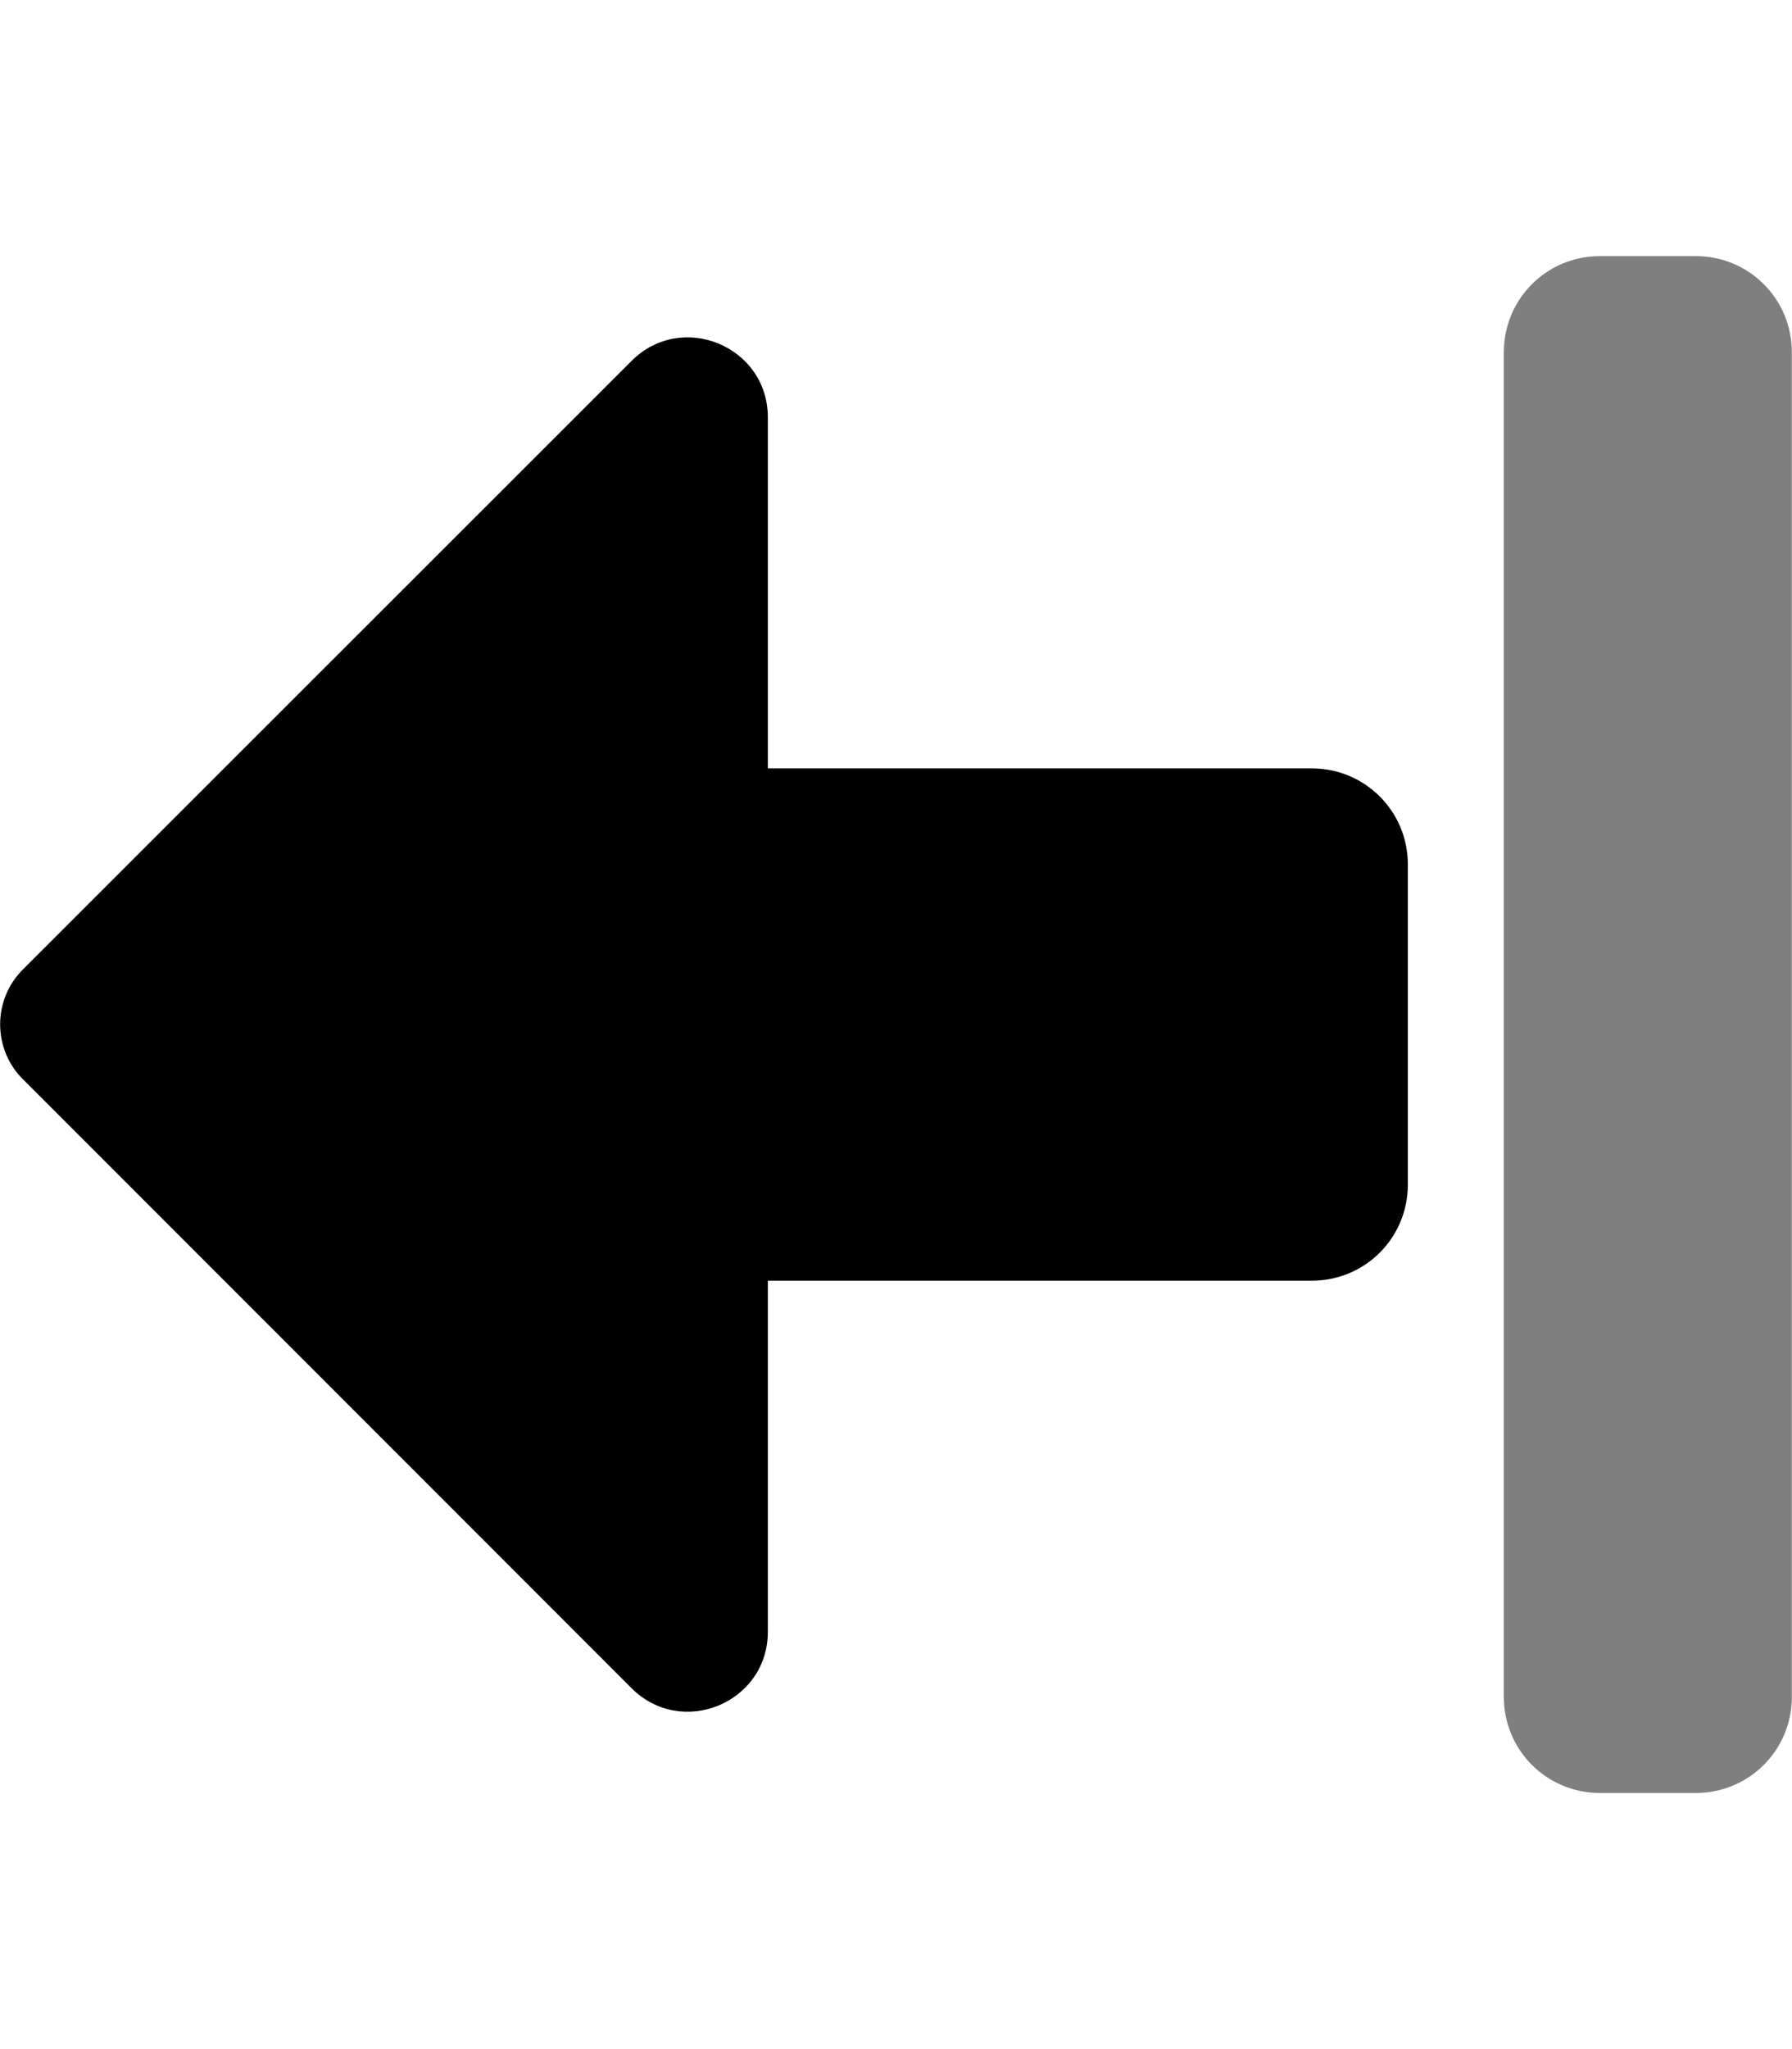 <?xml version="1.0" encoding="utf-8"?>
<svg version="1.1" id="fa-arrow-alt-from-left_white" xmlns="http://www.w3.org/2000/svg" xmlns:xlink="http://www.w3.org/1999/xlink" x="0px" y="0px" viewBox="0 0 448 512" style="enable-background:new 0 0 448 512;" xml:space="preserve">
<style type="text/css">
	.st1{opacity:1.00;fill:#000000;fill-opacity:0.50;}
	.st2{opacity:1.00;fill:#000000;fill-opacity:1.00;}
</style>
<path class="st1" d="M447.962,88v336c0,13.3-10.7,24-24,24h-24c-13.3,0-24-10.7-24-24V88c0-13.3,10.7-24,24-24h24C437.262,64,447.962,74.7,447.962,88z"/>
<path class="st2" d="M327.962,192h-136v-87.7c0-17.8-21.5-26.7-34.1-14.1L5.662,242.3c-7.5,7.5-7.5,19.8,0,27.3l152.2,152.2c12.6,12.6,34.1,3.7,34.1-14.1V320h136c13.3,0,24-10.7,24-24v-80C351.962,202.7,341.262,192,327.962,192z"/>
</svg>
